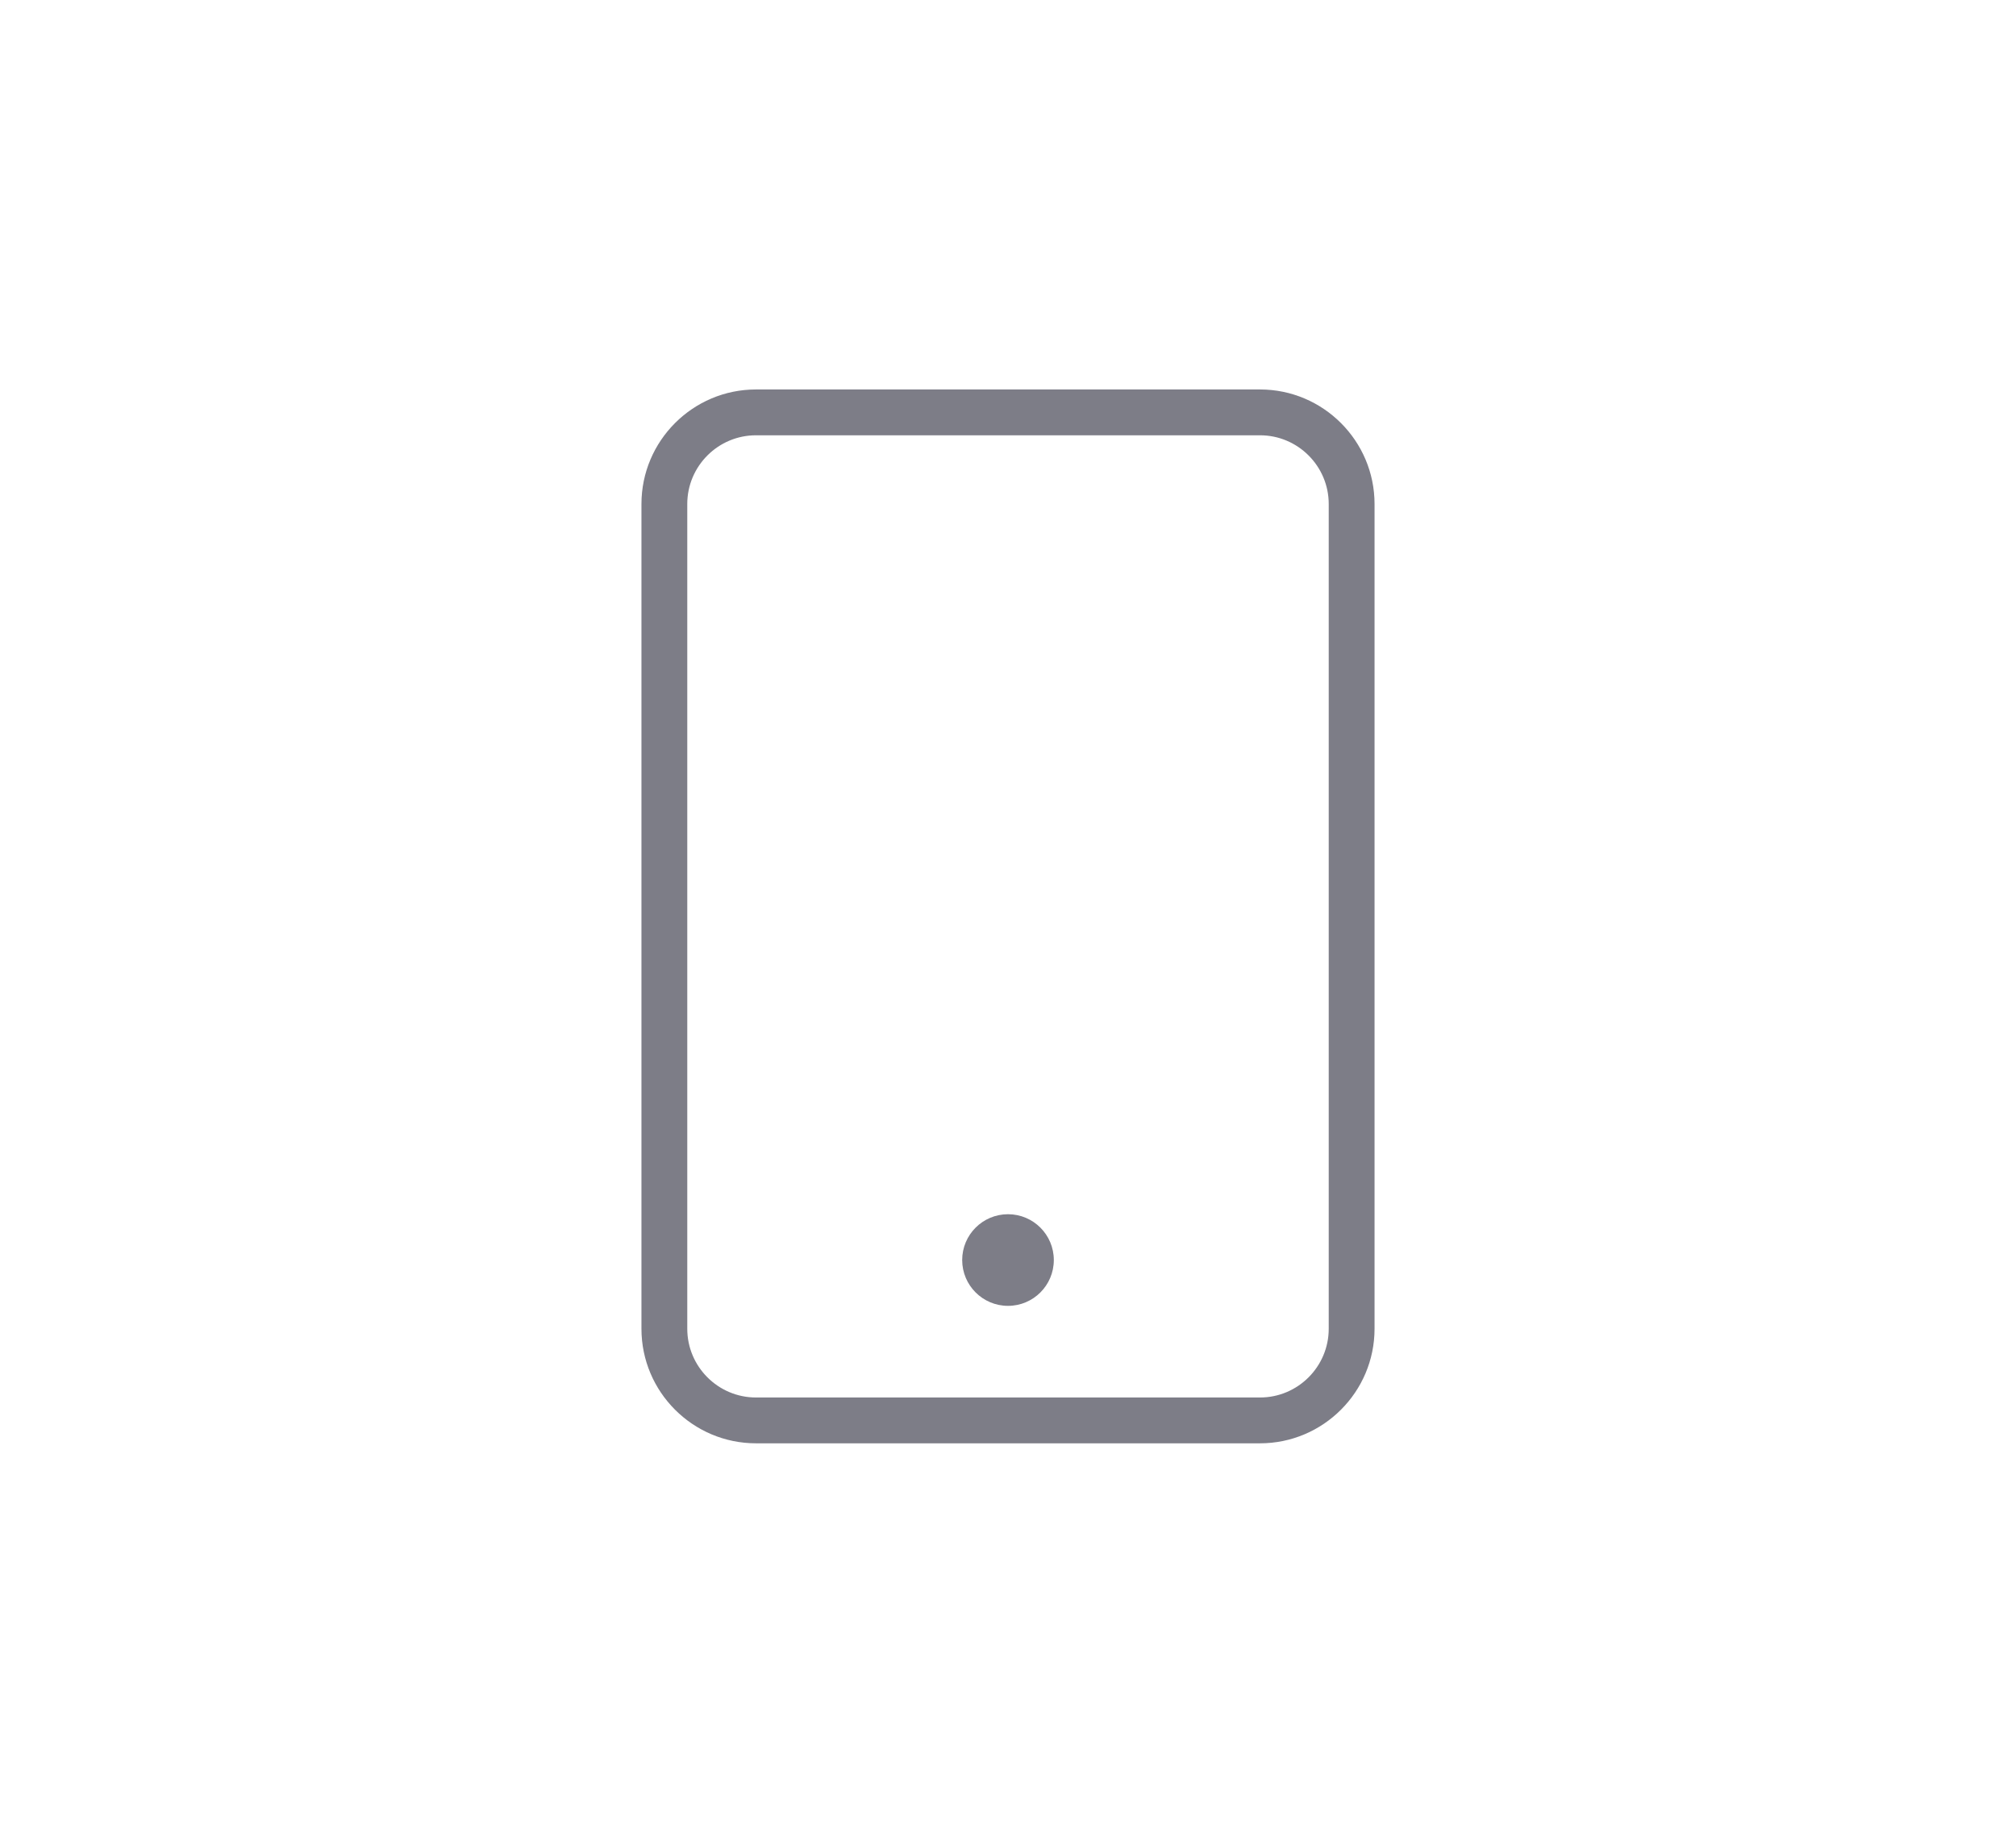 <svg xmlns:xlink="http://www.w3.org/1999/xlink" xmlns="http://www.w3.org/2000/svg" viewBox="0 0 88 80" width="88"  height="80" ><path d="M33 19c-1.654 0-3 1.346-3 3v36c0 1.654 1.346 3 3 3h22c1.654 0 3-1.346 3-3V22c0-1.654-1.346-3-3-3H33zm22 44H33c-2.757 0-5-2.243-5-5V22c0-2.757 2.243-5 5-5h22c2.757 0 5 2.243 5 5v36c0 2.757-2.243 5-5 5zm-13-8c0 1.104.896 2 2 2 1.105 0 2-.896 2-2s-.895-2-2-2c-1.104 0-2 .896-2 2z" fill="#7D7D87"></path></svg>